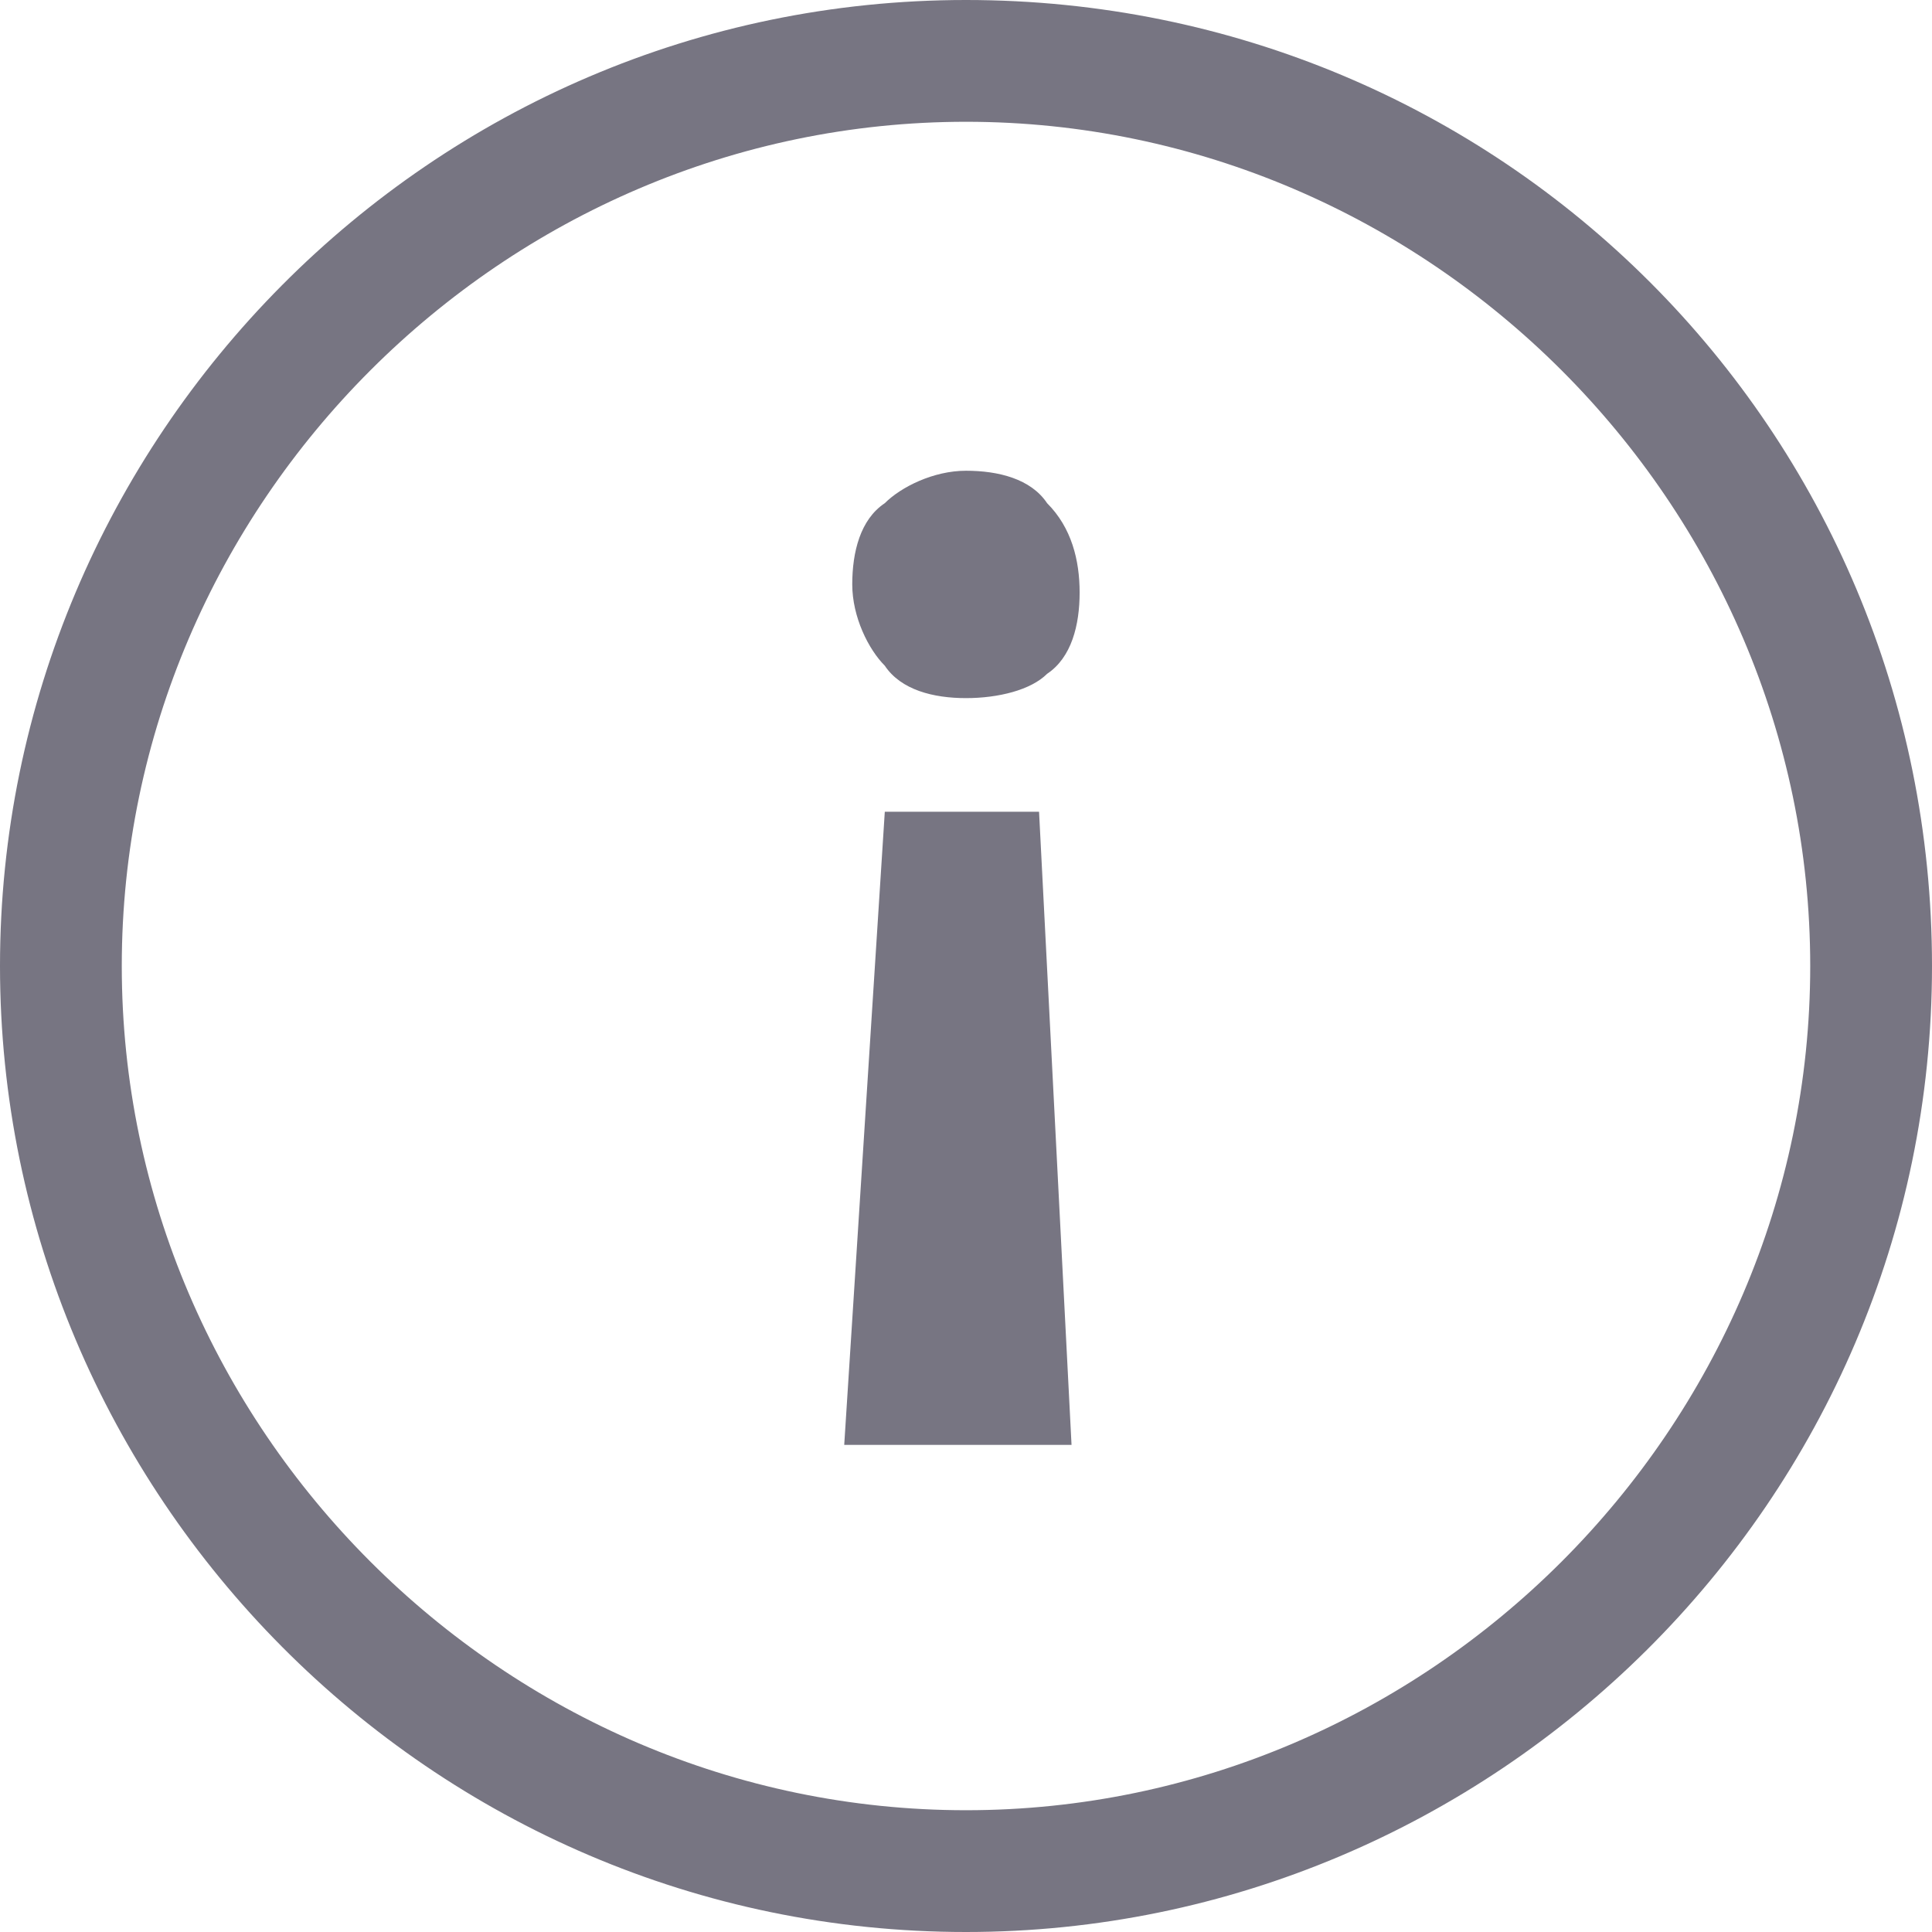 <?xml version="1.0" encoding="utf-8"?>
<!-- Generated by IcoMoon.io -->
<!DOCTYPE svg PUBLIC "-//W3C//DTD SVG 1.1//EN" "http://www.w3.org/Graphics/SVG/1.1/DTD/svg11.dtd">
<svg version="1.1" xmlns="http://www.w3.org/2000/svg" xmlns:xlink="http://www.w3.org/1999/xlink" width="32" height="32" viewBox="0 0 32 32">
<path fill="#777582" d="M16 32c-8.874 0-16-7.261-16-16s7.126-16 16-16 16 7.126 16 16-7.261 16-16 16zM16 2.017c-7.664 0-13.983 6.319-13.983 13.983s6.319 13.983 13.983 13.983 13.983-6.319 13.983-13.983-6.319-13.983-13.983-13.983z"></path>
<path fill="#777582" d="M17.882 9.815c0 0.538-0.134 1.076-0.538 1.345-0.269 0.269-0.807 0.403-1.345 0.403s-1.076-0.134-1.345-0.538c-0.269-0.269-0.538-0.807-0.538-1.345s0.134-1.076 0.538-1.345c0.269-0.269 0.807-0.538 1.345-0.538s1.076 0.134 1.345 0.538c0.403 0.403 0.538 0.941 0.538 1.479zM14.655 13.445h2.555l0.538 10.487h-3.765l0.672-10.487z"></path>
</svg>
